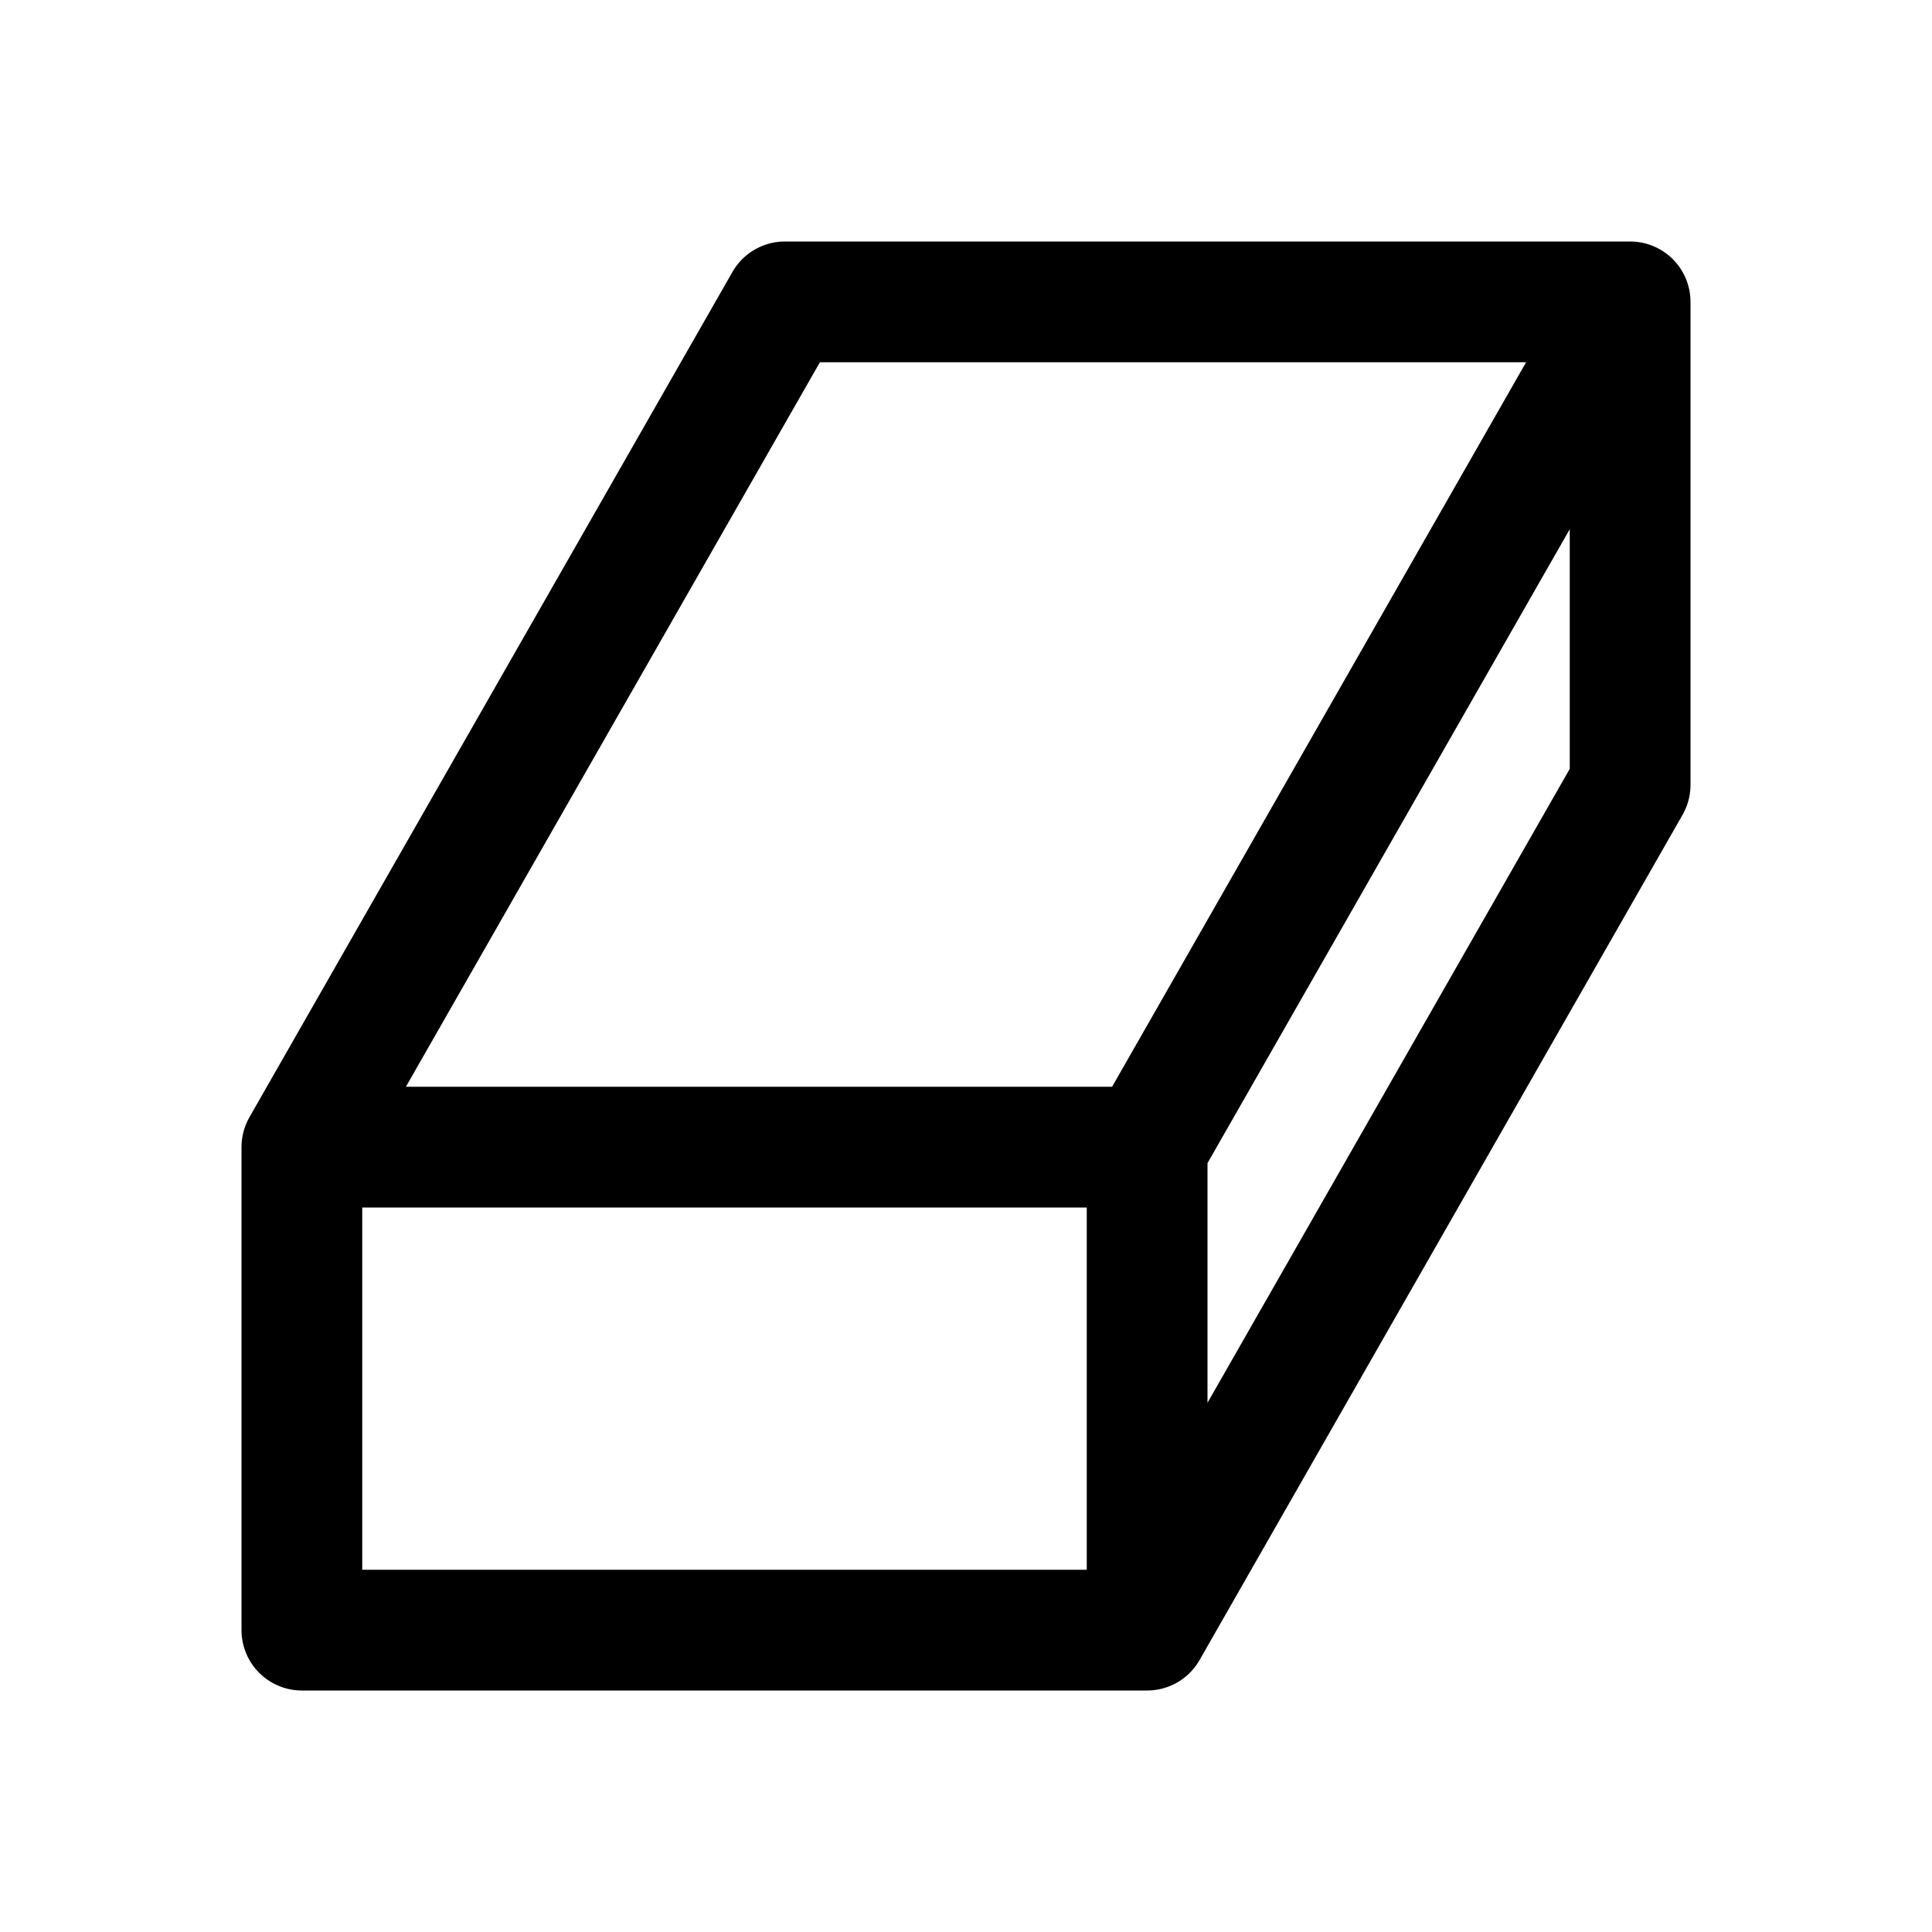<svg xmlns="http://www.w3.org/2000/svg" version="1.1" viewBox="0 0 16 16" fill="none" stroke="#000" stroke-linejoin="round" stroke-width="1px">
 <path d="m 9.5,13.5 v -4 m -7,0 h 7 l 4,-7 m -11,11 h 7 l 4,-7 v -4 h -7 l -4,7 z"/>
</svg>
